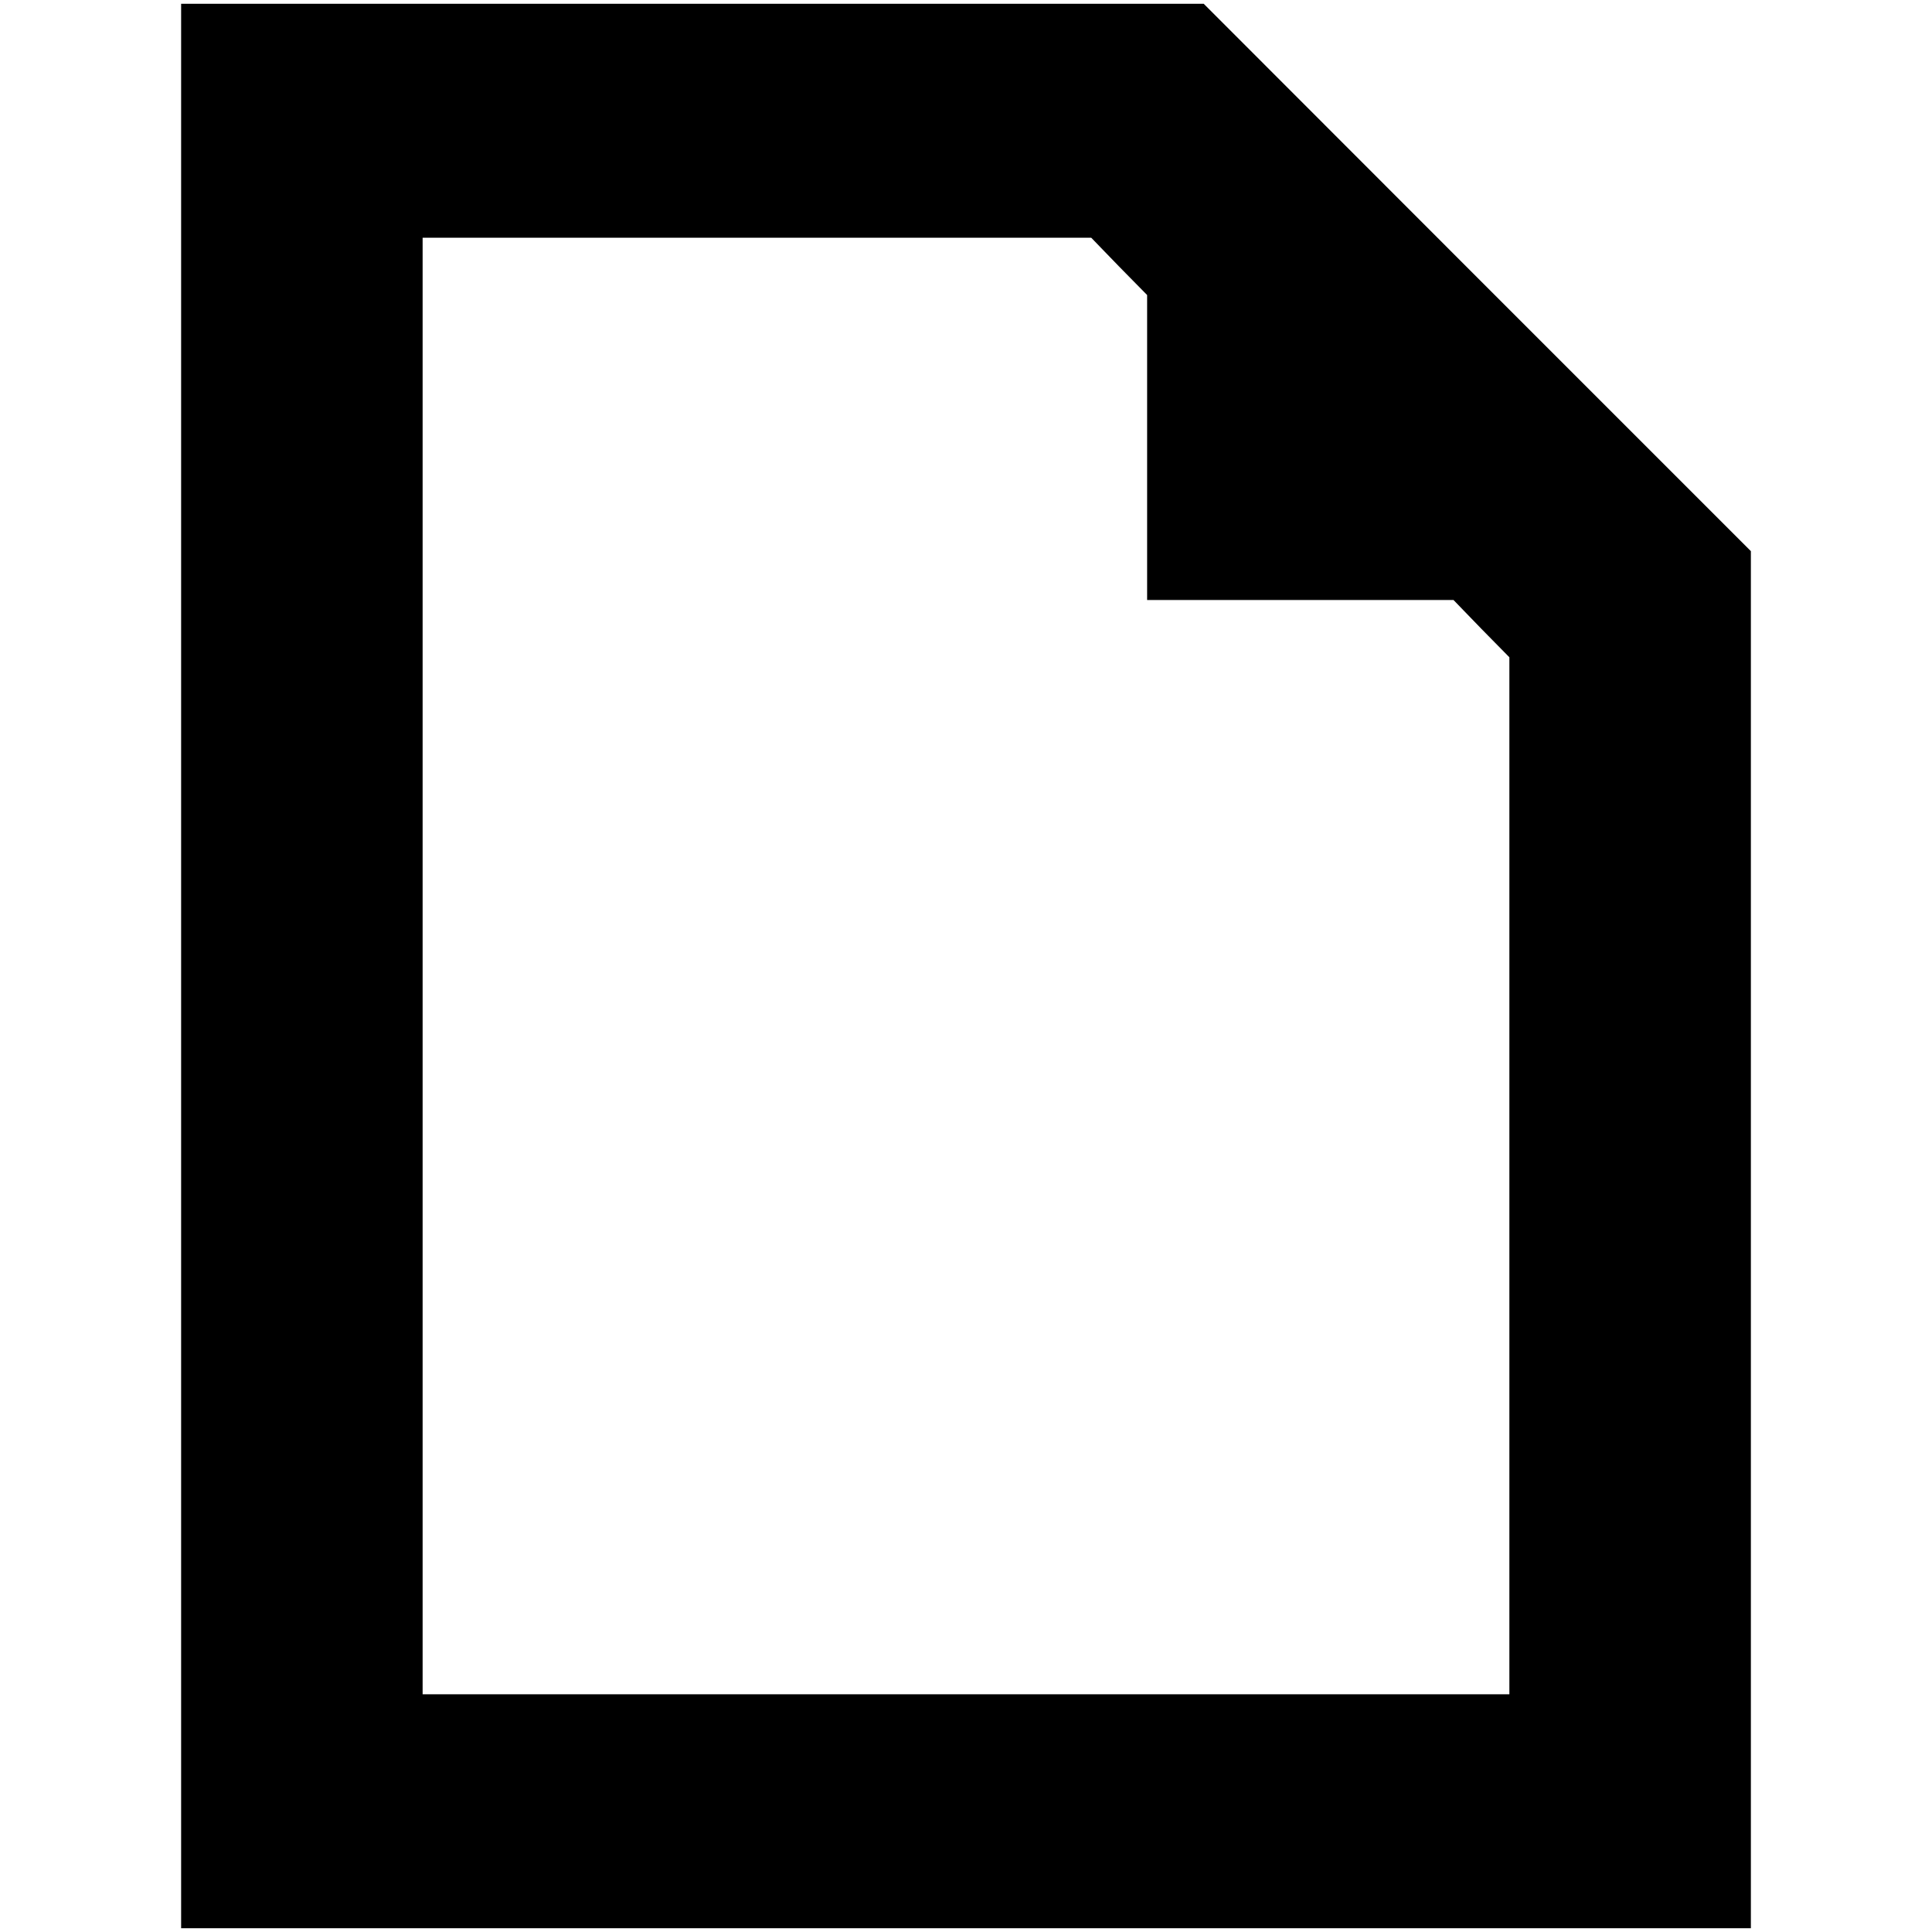 <?xml version="1.0" encoding="UTF-8" ?>
<!-- Generator: IcoMoon.io -->

<svg
   xmlns:dc="http://purl.org/dc/elements/1.1/"
   xmlns:cc="http://creativecommons.org/ns#"
   xmlns:rdf="http://www.w3.org/1999/02/22-rdf-syntax-ns#"
   xmlns:svg="http://www.w3.org/2000/svg"
   xmlns="http://www.w3.org/2000/svg"
   xmlns:sodipodi="http://sodipodi.sourceforge.net/DTD/sodipodi-0.dtd"
   xmlns:inkscape="http://www.inkscape.org/namespaces/inkscape"
   version="1.1"
   id="Layer_1"
   x="0px"
   y="0px"
   width="256"
   height="256"
   viewBox="0 0 256 256"
   enable-background="new 0 0 256.059 256.059"
   xml:space="preserve"
   inkscape:version="0.48.4 r9939"
   sodipodi:docname="page.svg"><path
     d="m 24,0.5 0,127.5 0,127.5 104,0 104,0 0,-91.219 0,-91.25 -36.25,-36.25 -36.25,-36.281 -67.75,0 -67.75,0 z m 32,31 44.281,0 44.312,0 3.688,3.812 3.719,3.781 0,20.219 0,20.188 20.281,0 20.312,0 3.688,3.812 3.719,3.781 0,68.719 0,68.688 -72,0 -72,0 0,-96.5 0,-96.5 z"
     id="path3688"
     inkscape:connector-curvature="0" /></svg>

